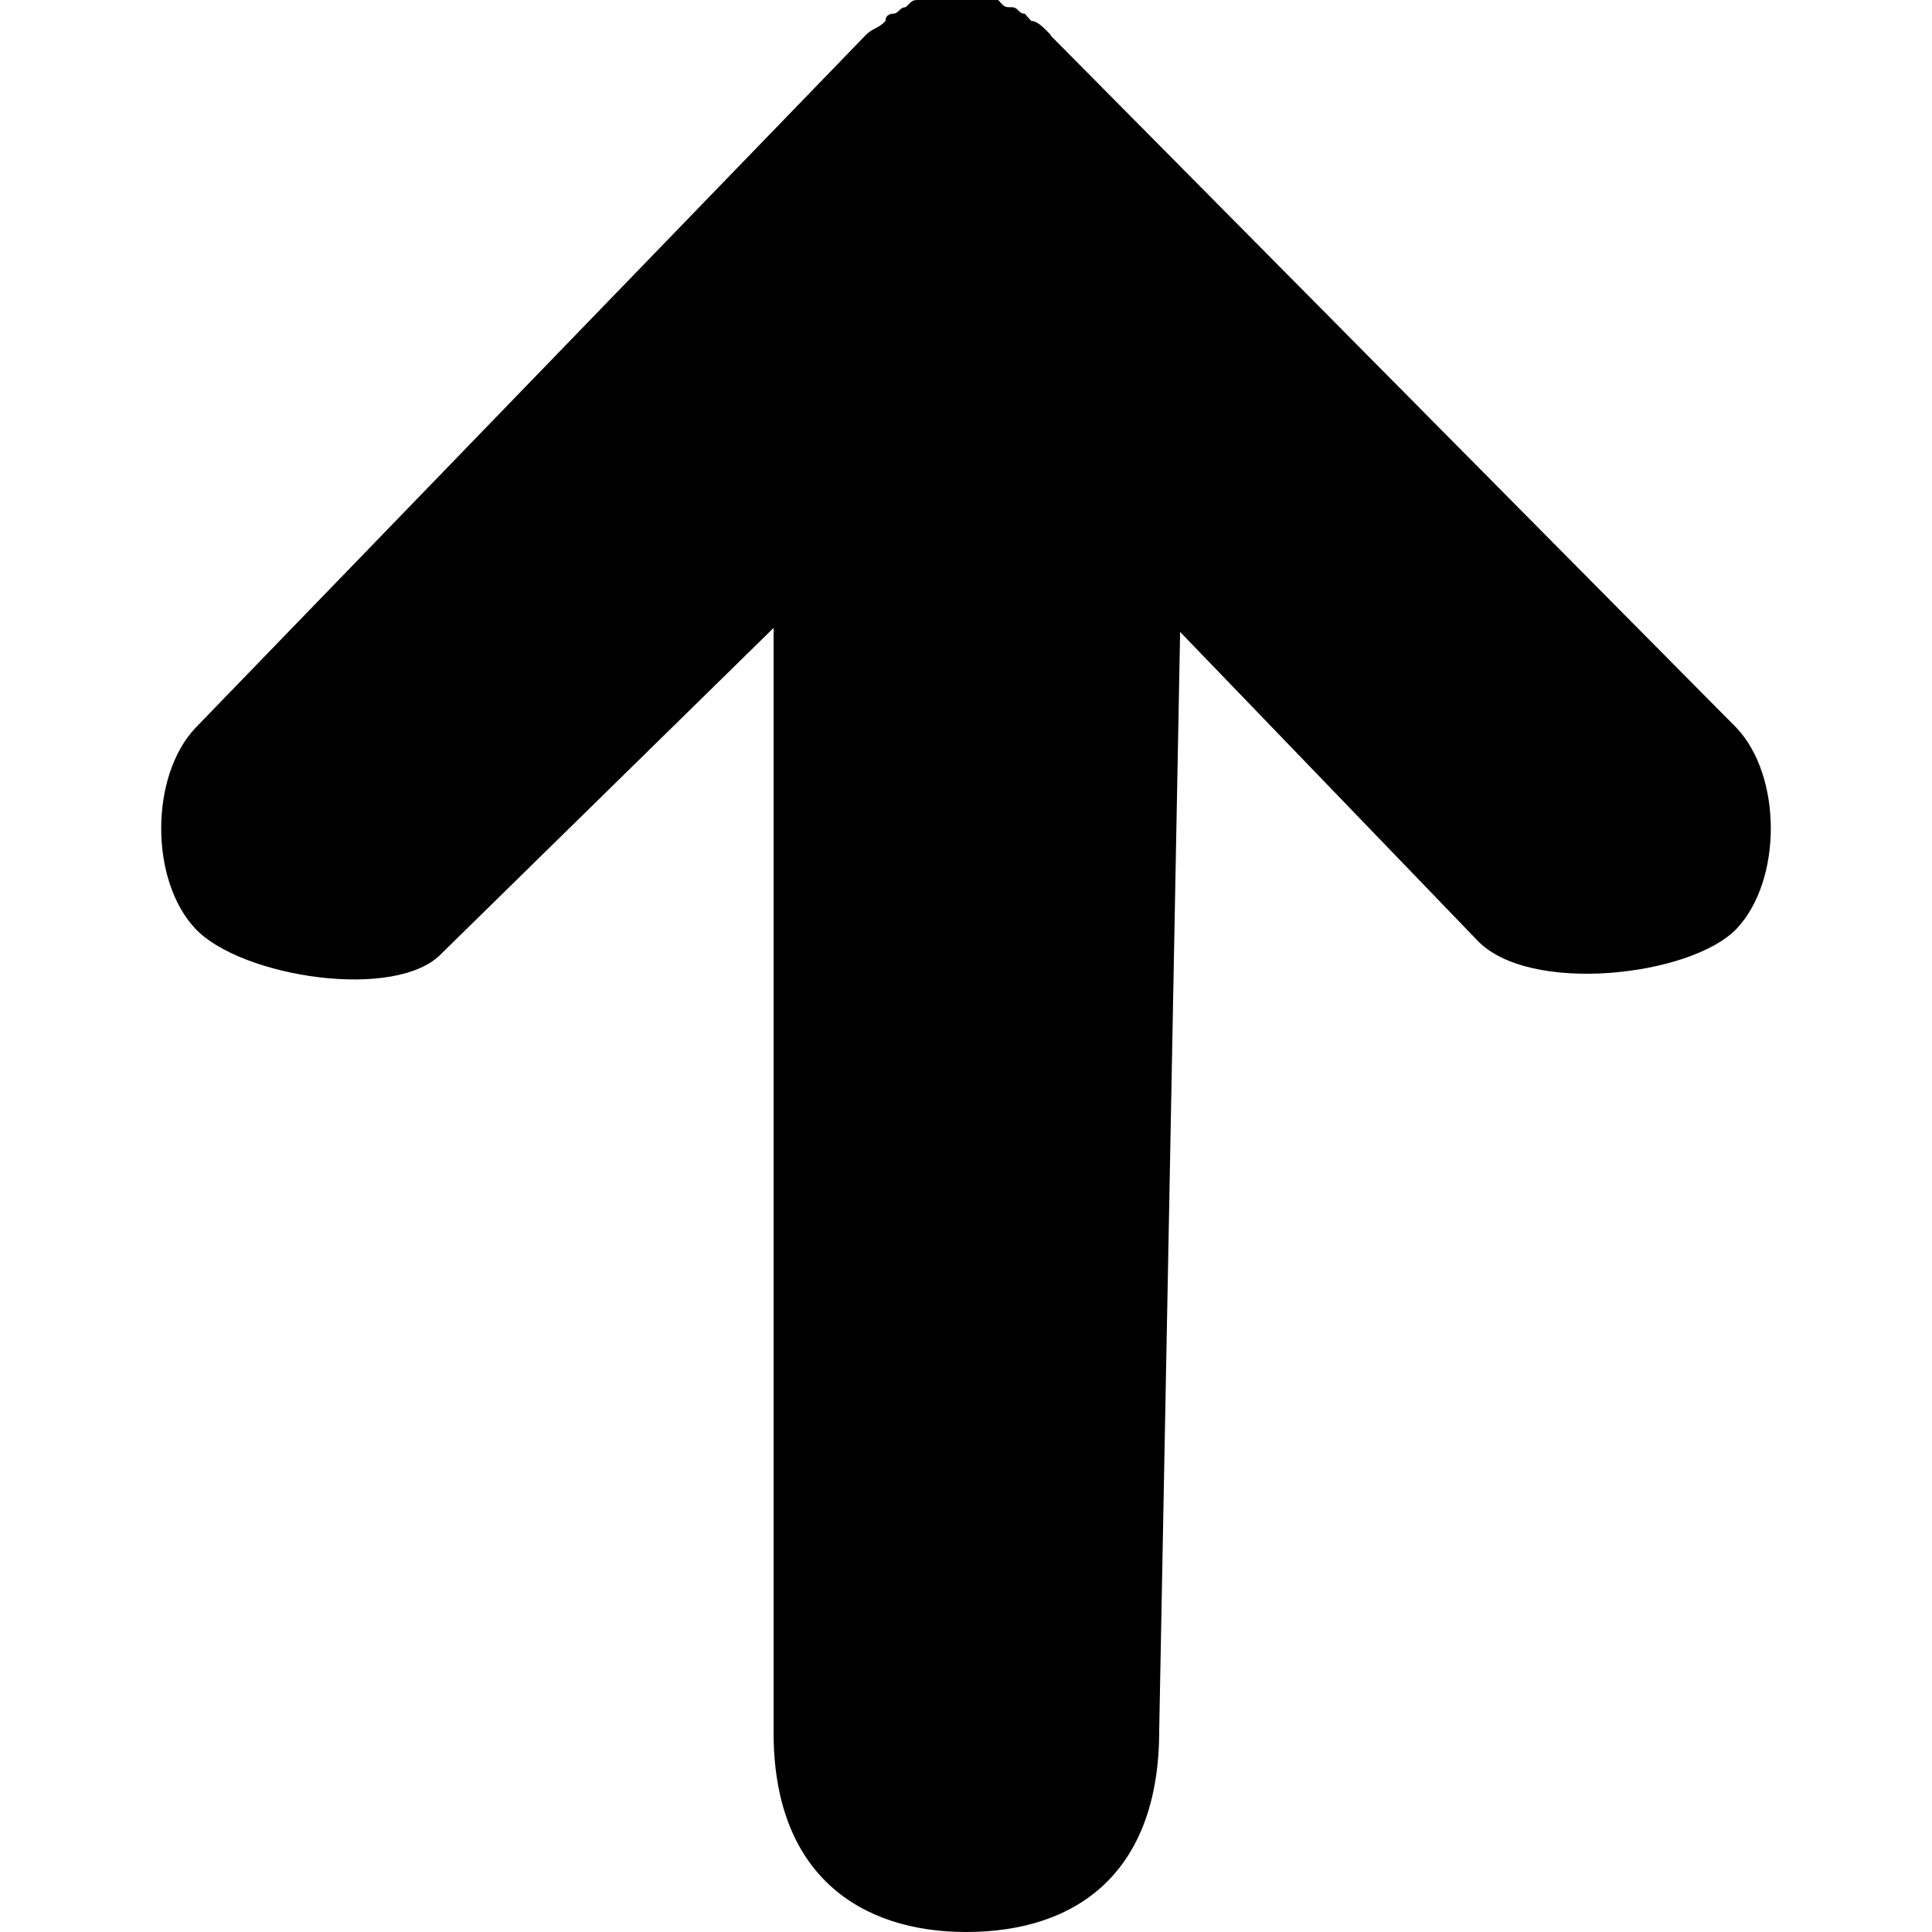 <svg xmlns="http://www.w3.org/2000/svg" viewBox="0 0 24 24">
  <path d="M13.05.43c-.08-.08-.16-.17-.24-.17l-.08-.09c-.08 0-.08-.08-.16-.08-.09 0-.09 0-.17-.09h-.98c-.08 0-.08 0-.17.09-.08 0-.08.08-.16.08 0 0-.09 0-.09.09-.08.09-.16.09-.24.17L2.43 9.04c-.57.6-.57 1.9 0 2.5.57.6 2.5.9 3.06.3L9.61 7.8v13.7C9.6 23.3 10.7 24 12 24c1.4 0 2.4-.76 2.4-2.5l.26-13.65 3.69 3.83c.64.68 2.65.45 3.22-.14.57-.6.57-1.9 0-2.5L13.05.44Z"/>
</svg>
